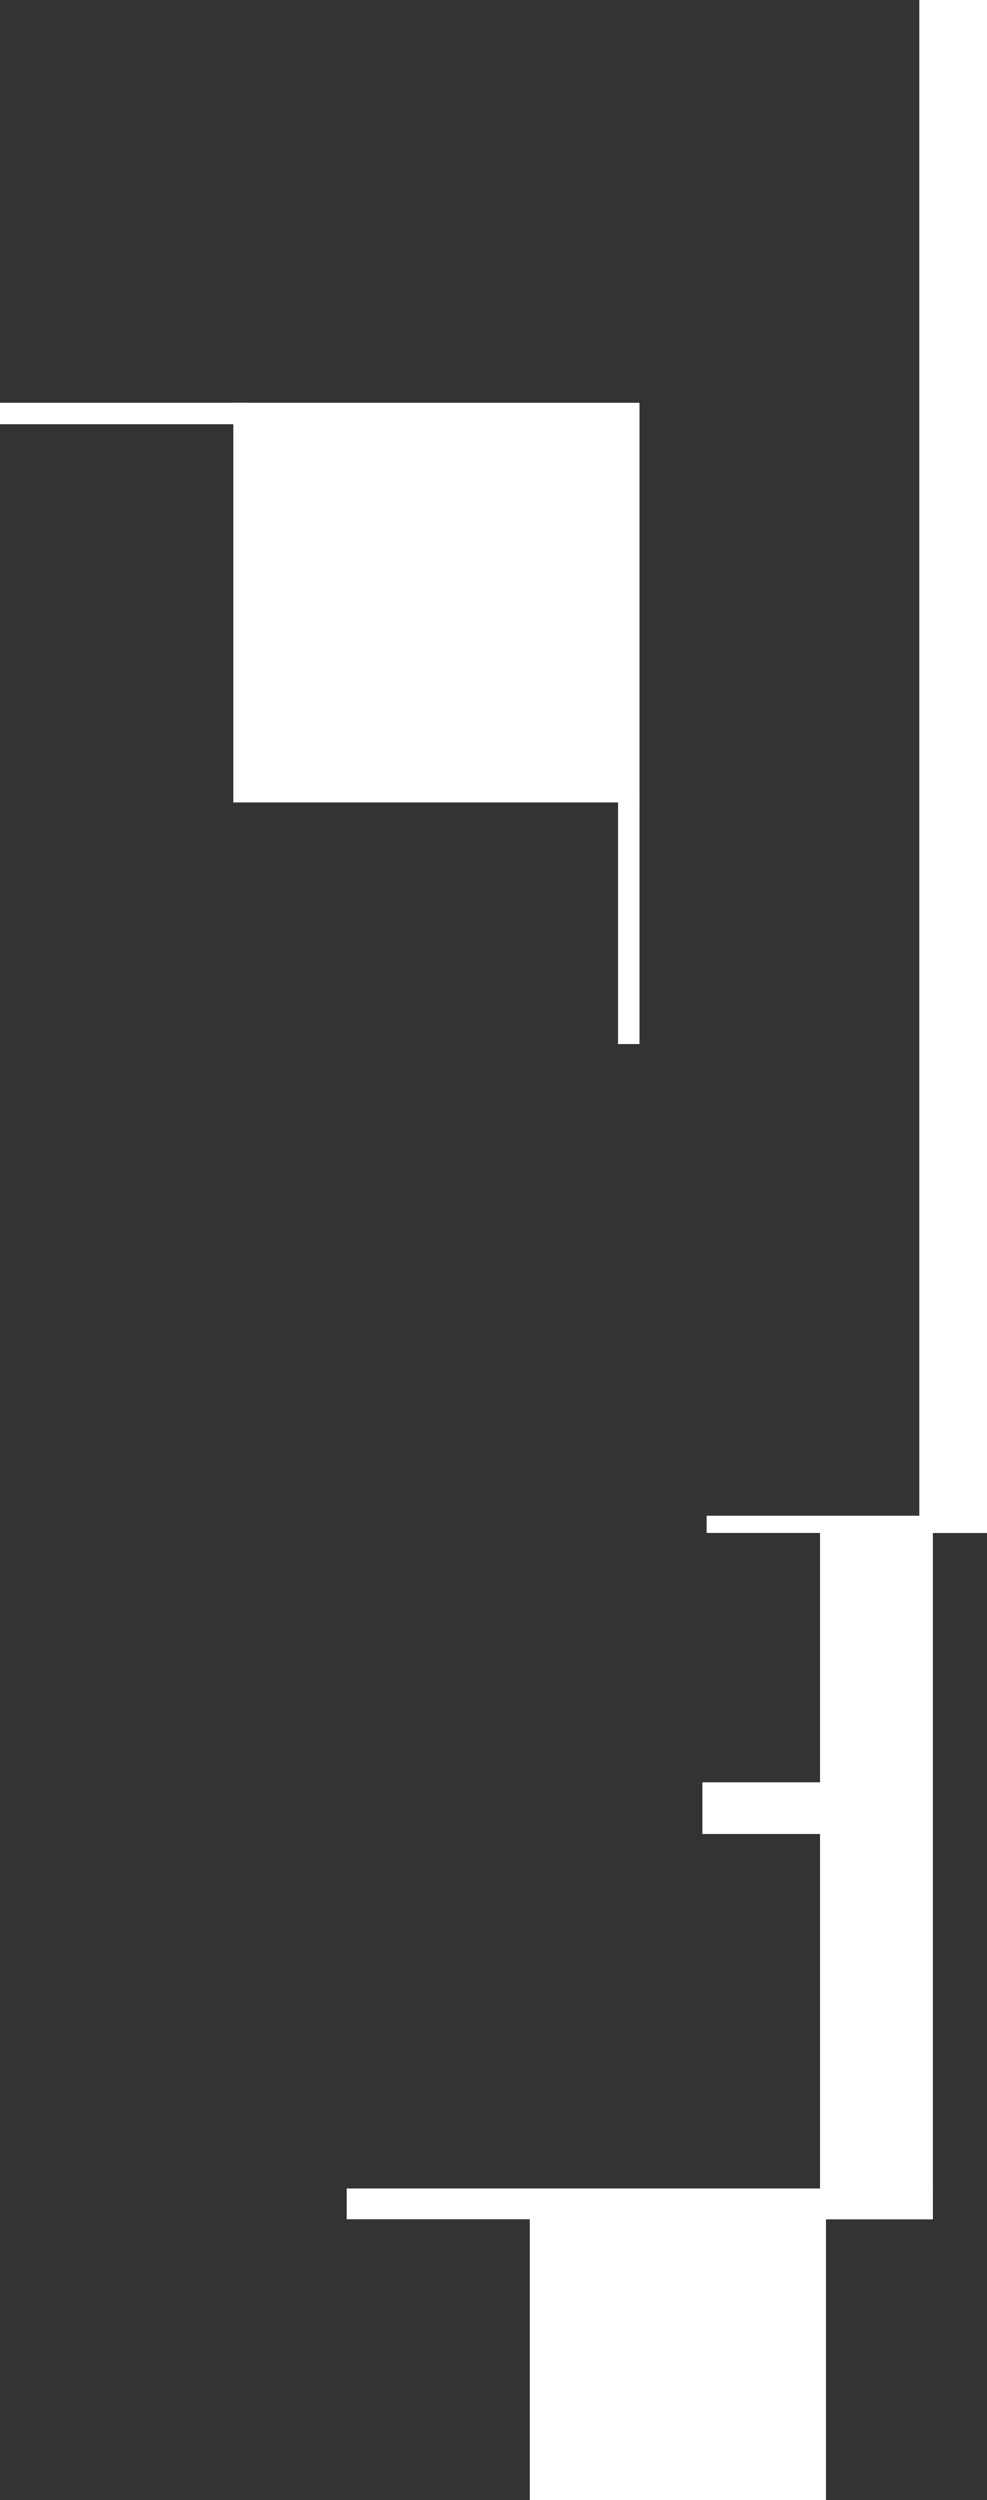 <?xml version="1.0" encoding="utf-8"?>
<!-- Generator: Adobe Illustrator 16.0.3, SVG Export Plug-In . SVG Version: 6.00 Build 0)  -->
<!DOCTYPE svg PUBLIC "-//W3C//DTD SVG 1.1//EN" "http://www.w3.org/Graphics/SVG/1.1/DTD/svg11.dtd">
<svg version="1.1"
	 id="svg2" sodipodi:version="0.32" sodipodi:docname="bauhaus-logo.svg" inkscape:output_extension="org.inkscape.output.svg.inkscape" inkscape:version="0.46" xmlns:inkscape="http://www.inkscape.org/namespaces/inkscape" xmlns:sodipodi="http://sodipodi.sourceforge.net/DTD/sodipodi-0.dtd" xmlns:svg="http://www.w3.org/2000/svg" xmlns:rdf="http://www.w3.org/1999/02/22-rdf-syntax-ns#" xmlns:cc="http://creativecommons.org/ns#" xmlns:dc="http://purl.org/dc/elements/1.1/"
	 xmlns="http://www.w3.org/2000/svg" xmlns:xlink="http://www.w3.org/1999/xlink" x="0px" y="0px" width="156.214px"
	 height="395.424px" viewBox="116.946 18.741 156.214 395.424" enable-background="new 116.946 18.741 156.214 395.424"
	 xml:space="preserve">
<rect x="116.946" y="18.741" width="156.214" height="395.424" fill="#333333" stroke="none"/>
<defs>
	
	
		<inkscape:perspective  inkscape:persp3d-origin="372.04724 : 350.78739 : 1" sodipodi:type="inkscape:persp3d" inkscape:vp_x="0 : 526.18109 : 1" inkscape:vp_y="0 : 1000 : 0" inkscape:vp_z="744.09448 : 526.18109 : 1" id="perspective10">
		</inkscape:perspective>
	
		<inkscape:perspective  inkscape:persp3d-origin="372.04724 : 350.78739 : 1" sodipodi:type="inkscape:persp3d" inkscape:vp_x="0 : 526.18109 : 1" inkscape:vp_y="0 : 1000 : 0" inkscape:vp_z="744.09448 : 526.18109 : 1" id="perspective2464">
		</inkscape:perspective>
</defs>
<sodipodi:namedview  units="pt" inkscape:window-x="1396" inkscape:window-width="1280" inkscape:pageopacity="0" inkscape:document-units="px" inkscape:current-layer="layer1" inkscape:pageshadow="2" inkscape:window-y="-4" inkscape:window-height="1005" inkscape:zoom="0.7" inkscape:cx="629.03188" inkscape:cy="340.737" showgrid="false" borderopacity="1.0" id="base" bordercolor="#666666" pagecolor="#ffffff">
	</sodipodi:namedview>
<g id="layer1" transform="translate(-38.839,-19.773)" inkscape:label="Ebene 1" inkscape:groupmode="layer">
	<rect id="rect3244" x="192.714" y="102.219" fill="#FFFFFF" width="64.286" height="63.214"/>
	<rect id="rect3246" x="253.607" y="164.719" fill="#FFFFFF" width="3.393" height="38.929"/>
	<rect id="rect3248" x="155.786" y="102.219" fill="#FFFFFF" width="38.929" height="3.393"/>
	<rect id="rect3250" x="301.286" y="38.514" fill="#FFFFFF" width="10.714" height="242.455"/>
	<rect id="rect3252" x="285.572" y="279.295" fill="#FFFFFF" width="17.857" height="110.224"/>
	<rect id="rect3254" x="267.624" y="278.246" fill="#FFFFFF" width="44.375" height="2.724"/>
	<rect id="rect3256" x="266.956" y="320.412" fill="#FFFFFF" width="31.606" height="8.17"/>
	<rect id="rect3258" x="210.661" y="384.652" fill="#FFFFFF" width="92.769" height="4.867"/>
	<rect id="rect3260" x="239.634" y="386.929" fill="#FFFFFF" width="46.875" height="47.009"/>
</g>
</svg>

